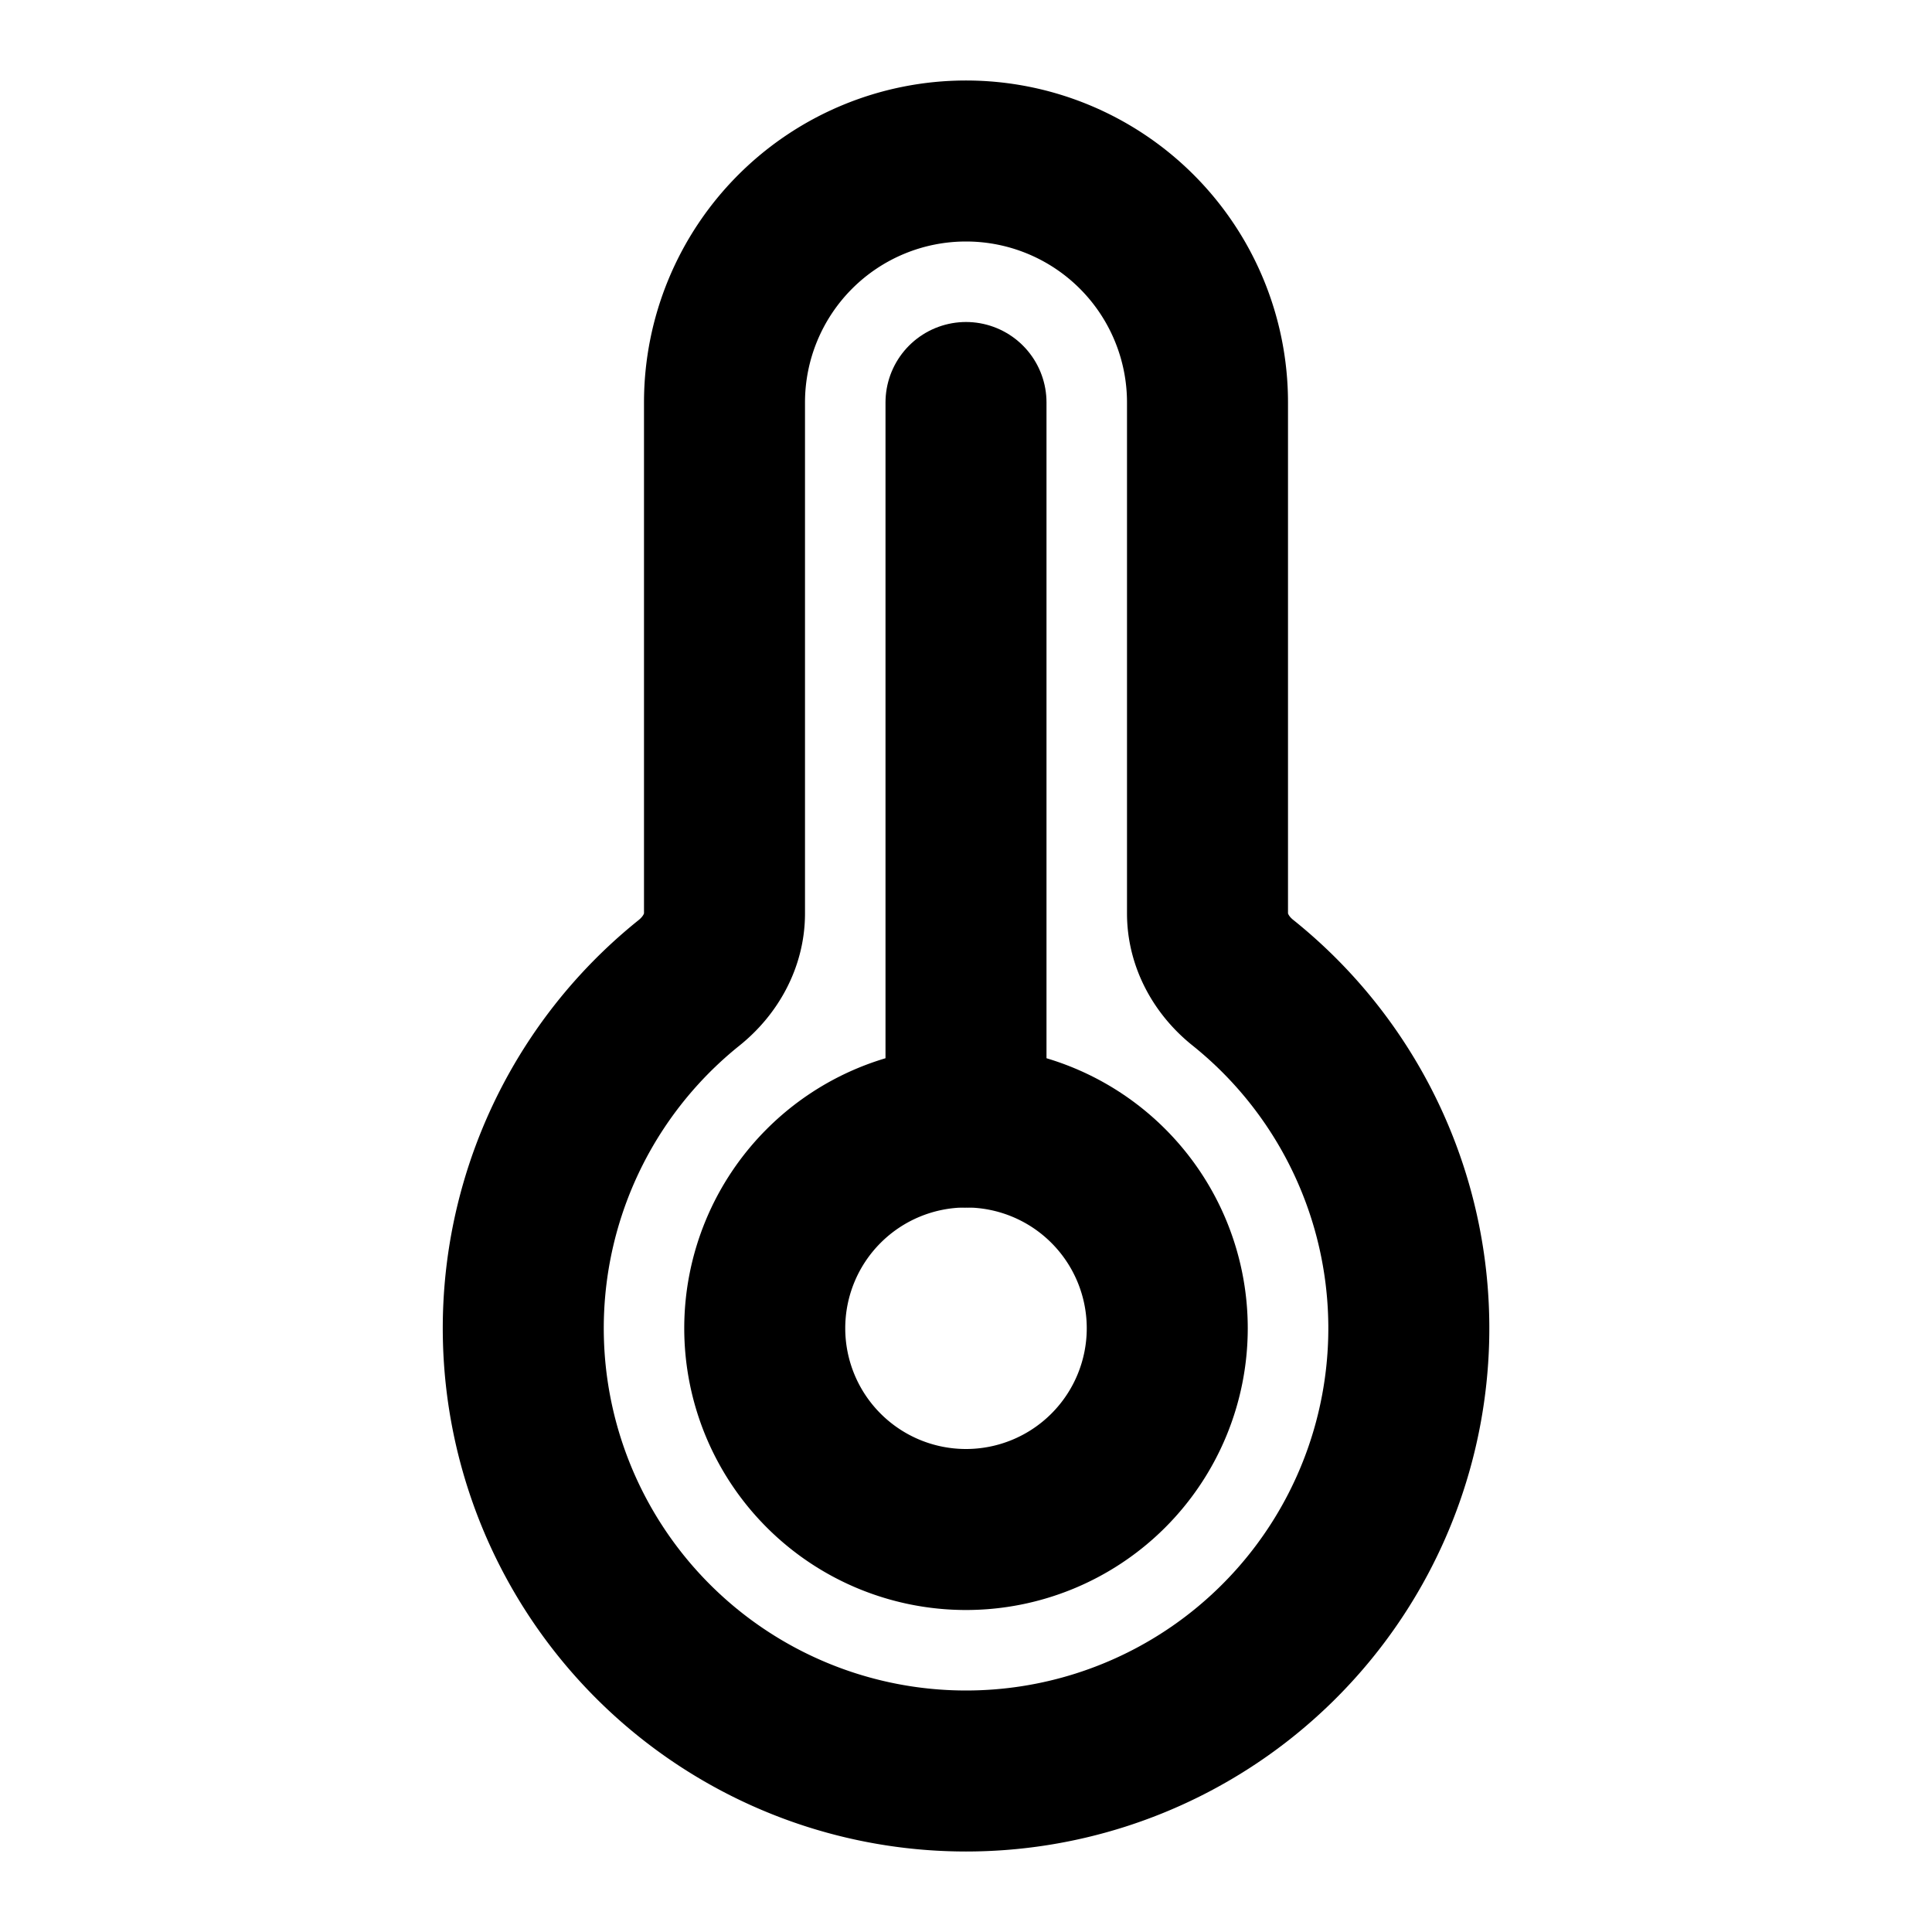 <svg
  xmlns="http://www.w3.org/2000/svg"
  width="24"
  height="24"
  viewBox="0 0 24 24"
  fill="none"
  stroke="currentColor"
  stroke-width="2"
  stroke-linecap="round"
  stroke-linejoin="round"
>
  <path d="M12 22a5.5 5.5 0 0 0 3.439-9.793c-.264-.211-.439-.521-.439-.86V5a3 3 0 1 0-6 0v6.348c0 .338-.175.648-.439.86A5.5 5.5 0 0 0 12 22Z" />
  <path d="M14.5 16.5a2.5 2.5 0 1 1-5 0 2.5 2.5 0 0 1 5 0Z" />
  <path d="M12 14V5" />
</svg>

